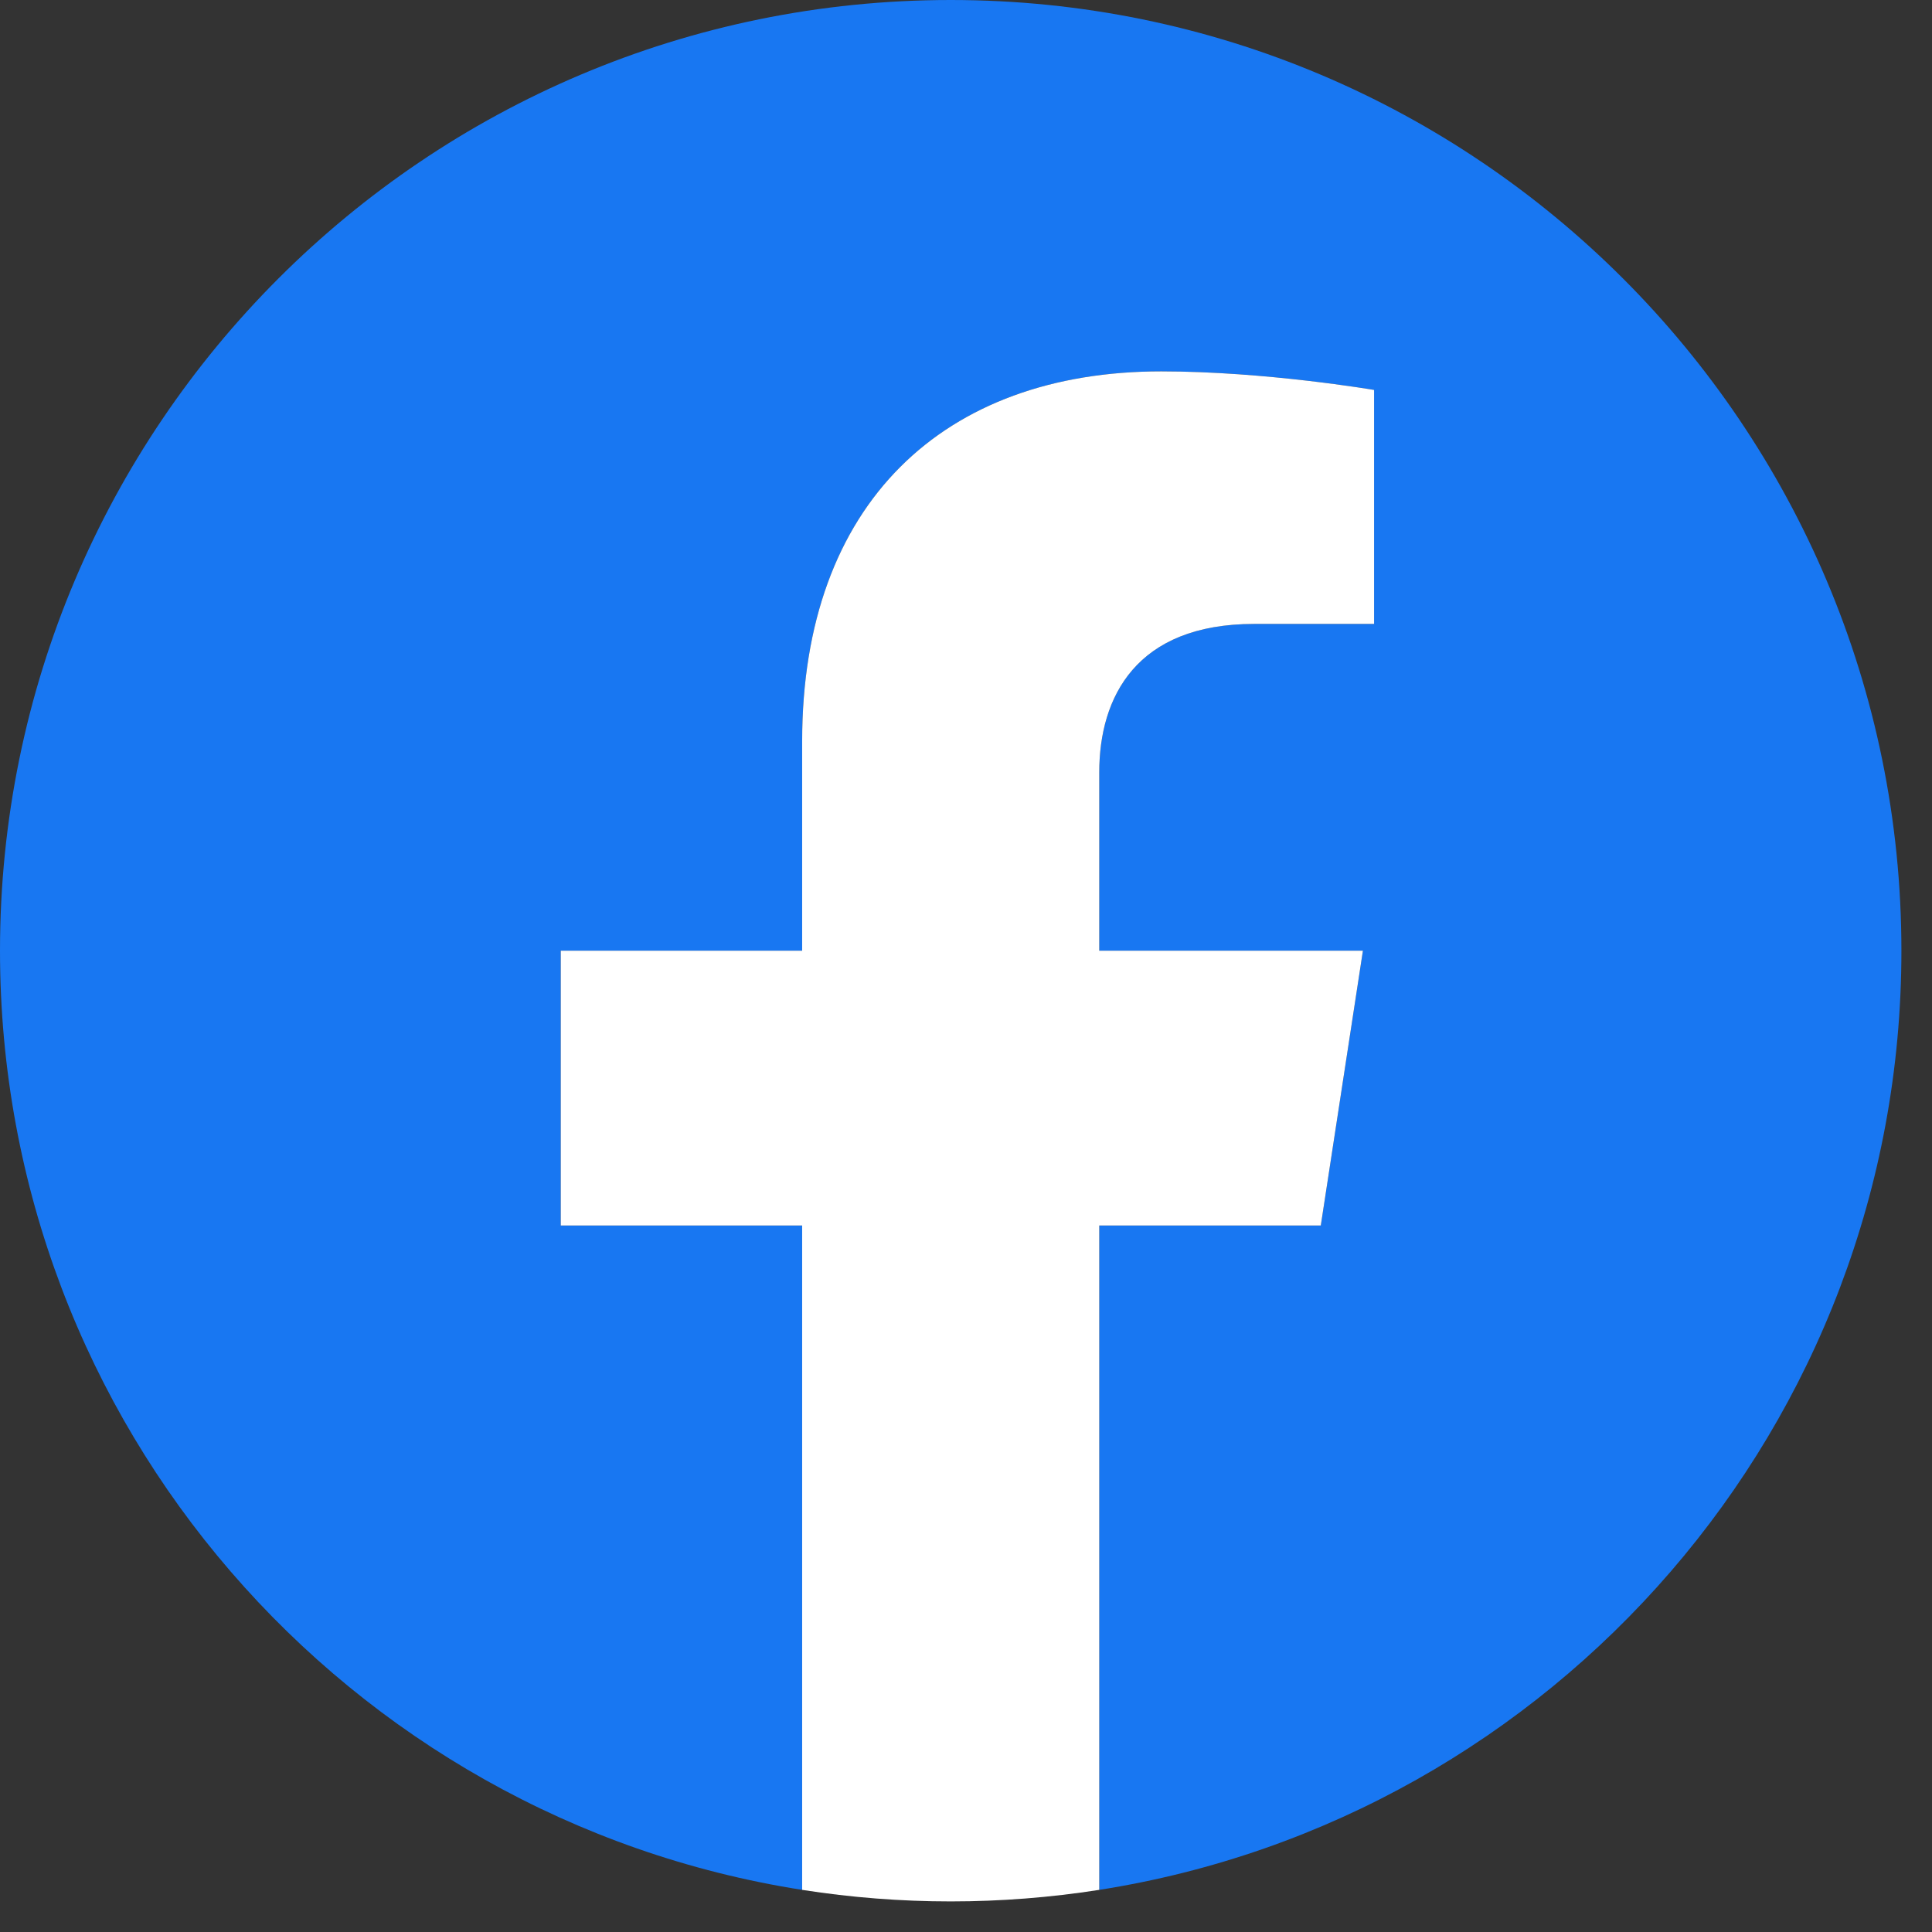 <svg width="36" height="36" viewBox="0 0 36 36" fill="none" xmlns="http://www.w3.org/2000/svg">
<rect x="0" y="0" width="36" height="36" fill="#333333" stroke="none"/>
<path d="M35.43 17.715C35.43 7.931 27.499 0 17.715 0C7.931 0 0 7.931 0 17.715C0 26.557 6.478 33.886 14.947 35.215V22.836H10.449V17.715H14.947V13.812C14.947 9.372 17.592 6.92 21.638 6.92C23.576 6.92 25.604 7.266 25.604 7.266V11.626H23.37C21.169 11.626 20.483 12.991 20.483 14.392V17.715H25.396L24.611 22.836H20.483V35.215C28.952 33.886 35.43 26.557 35.43 17.715Z" fill="#1877F2"/>
<path d="M24.611 22.836L25.396 17.715H20.483V14.392C20.483 12.991 21.169 11.626 23.37 11.626H25.604V7.266C25.604 7.266 23.577 6.92 21.638 6.92C17.592 6.92 14.947 9.372 14.947 13.812V17.715H10.449V22.836H14.947V35.215C15.863 35.358 16.788 35.43 17.715 35.43C18.642 35.43 19.567 35.358 20.483 35.215V22.836H24.611Z" fill="white"/>
</svg>
